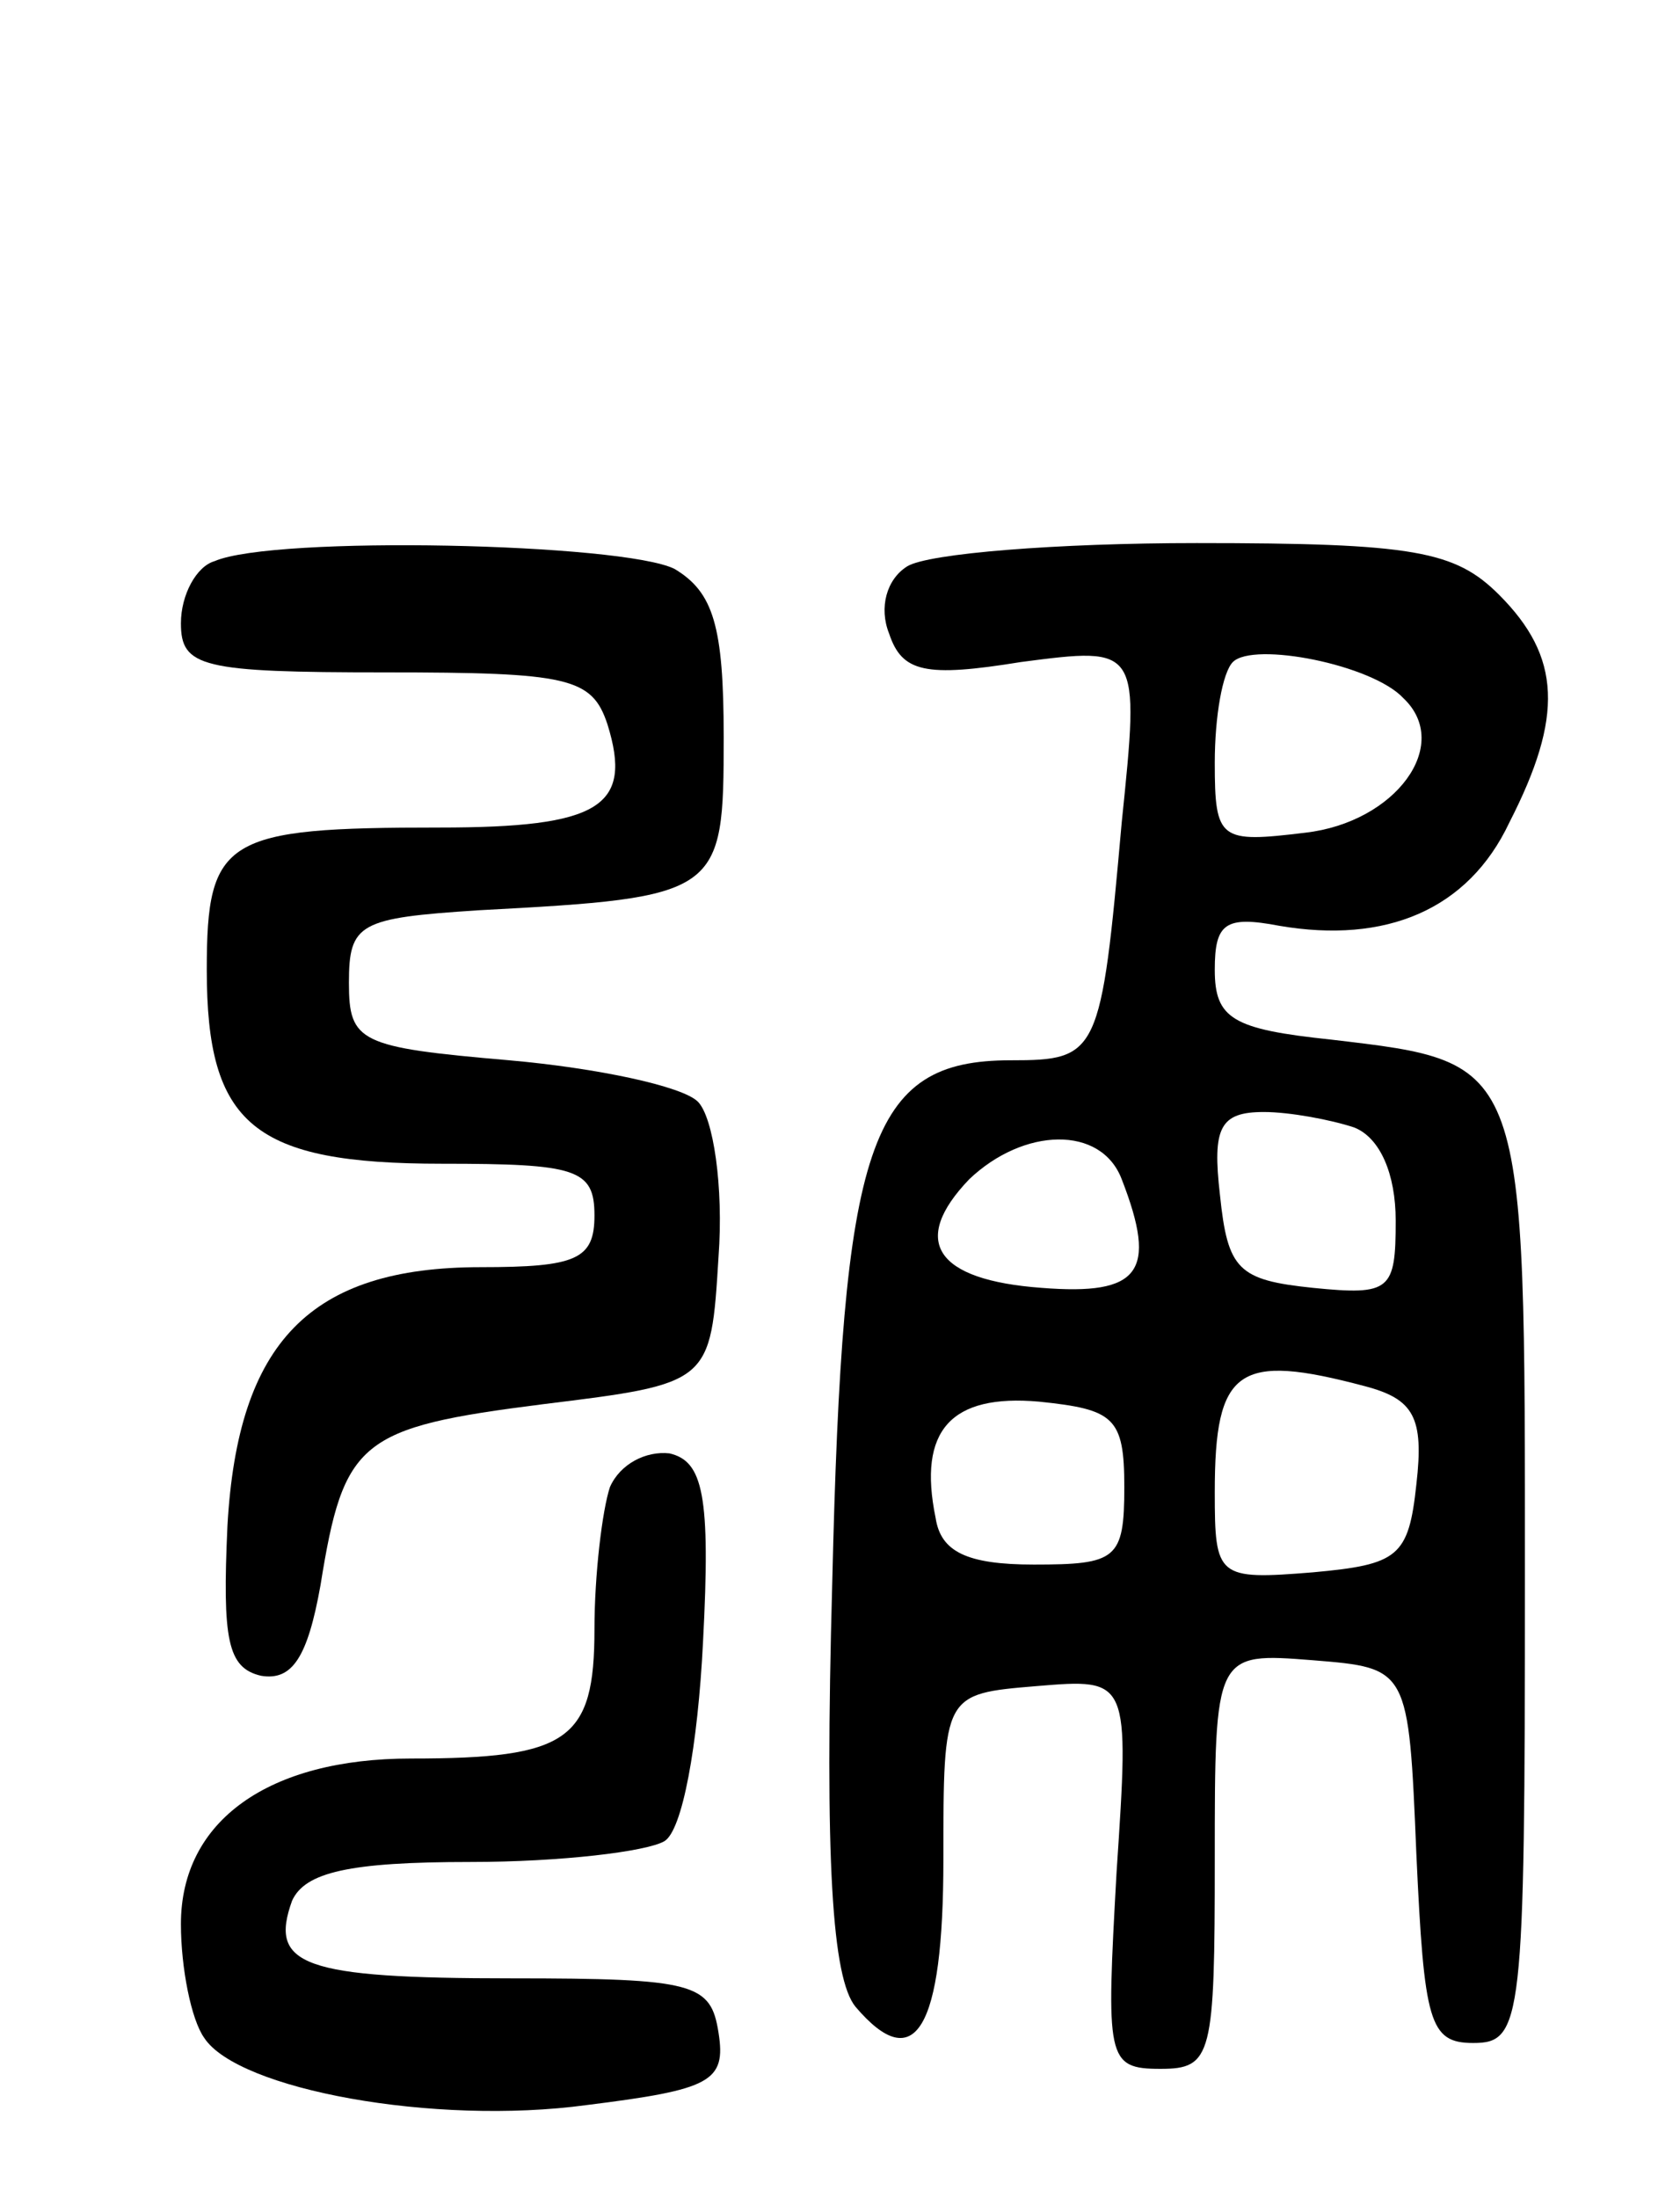 <svg version="1.0" xmlns="http://www.w3.org/2000/svg"
 width="65pt" height="85pt" viewBox="0 0 65 85"
 preserveAspectRatio="xMidYMid meet">
<g transform="translate(0,85) scale(0.1,-0.1)"
fill="#000000" stroke="none">
<path d="M83 633 c-7 -2 -13 -13 -13 -24 0 -17 8 -19 79 -19 71 0 80 -2 86
-20 10 -32 -3 -40 -65 -40 -83 0 -90 -4 -90 -55 0 -60 18 -75 91 -75 52 0 59
-2 59 -20 0 -17 -7 -20 -44 -20 -66 0 -94 -29 -98 -100 -2 -44 0 -55 13 -58
12 -2 18 7 23 35 9 56 15 61 86 70 65 8 65 8 68 57 2 27 -2 54 -8 60 -6 6 -39
13 -73 16 -58 5 -62 7 -62 30 0 23 4 25 50 28 94 5 95 6 95 67 0 43 -4 56 -19
65 -20 10 -155 13 -178 3z"/>
<path d="M351 631 c-8 -5 -11 -16 -7 -26 5 -15 14 -17 51 -11 46 6 46 6 39
-62 -8 -90 -9 -92 -43 -92 -55 0 -65 -32 -69 -202 -3 -108 0 -153 9 -164 23
-27 34 -9 34 57 0 64 0 64 36 67 36 3 36 3 31 -72 -4 -72 -4 -76 17 -76 20 0
21 5 21 81 0 80 0 80 38 77 37 -3 37 -3 40 -75 3 -65 5 -73 22 -73 19 0 20 8
20 179 0 202 1 200 -75 209 -38 4 -45 8 -45 27 0 18 4 21 25 17 41 -7 73 6 89
40 21 41 20 64 -4 88 -17 17 -33 20 -117 20 -54 0 -104 -4 -112 -9z m192 -51
c19 -18 -3 -48 -38 -52 -33 -4 -35 -3 -35 27 0 18 3 35 7 39 8 8 54 -1 66 -14z
m-19 -166 c10 -4 16 -18 16 -36 0 -27 -2 -29 -32 -26 -29 3 -33 7 -36 36 -3
26 0 32 17 32 10 0 26 -3 35 -6z m-90 -20 c14 -36 7 -45 -31 -42 -41 3 -51 18
-28 42 21 20 51 21 59 0z m94 -80 c19 -5 23 -12 20 -38 -3 -28 -7 -31 -40 -34
-37 -3 -38 -2 -38 31 0 48 9 54 58 41z m-93 -39 c0 -28 -3 -30 -35 -30 -26 0
-36 5 -38 18 -7 34 6 48 40 45 29 -3 33 -6 33 -33z"/>
<path d="M236 275 c-3 -9 -6 -34 -6 -55 0 -43 -10 -50 -71 -50 -55 0 -89 -24
-89 -64 0 -17 4 -37 9 -44 13 -20 89 -34 148 -26 48 6 54 9 51 28 -3 19 -9 21
-80 21 -81 0 -94 5 -85 30 5 11 22 15 69 15 35 0 68 4 75 8 7 4 13 37 15 77 3
57 0 70 -13 73 -9 1 -19 -4 -23 -13z"/>
</g>
</svg>
